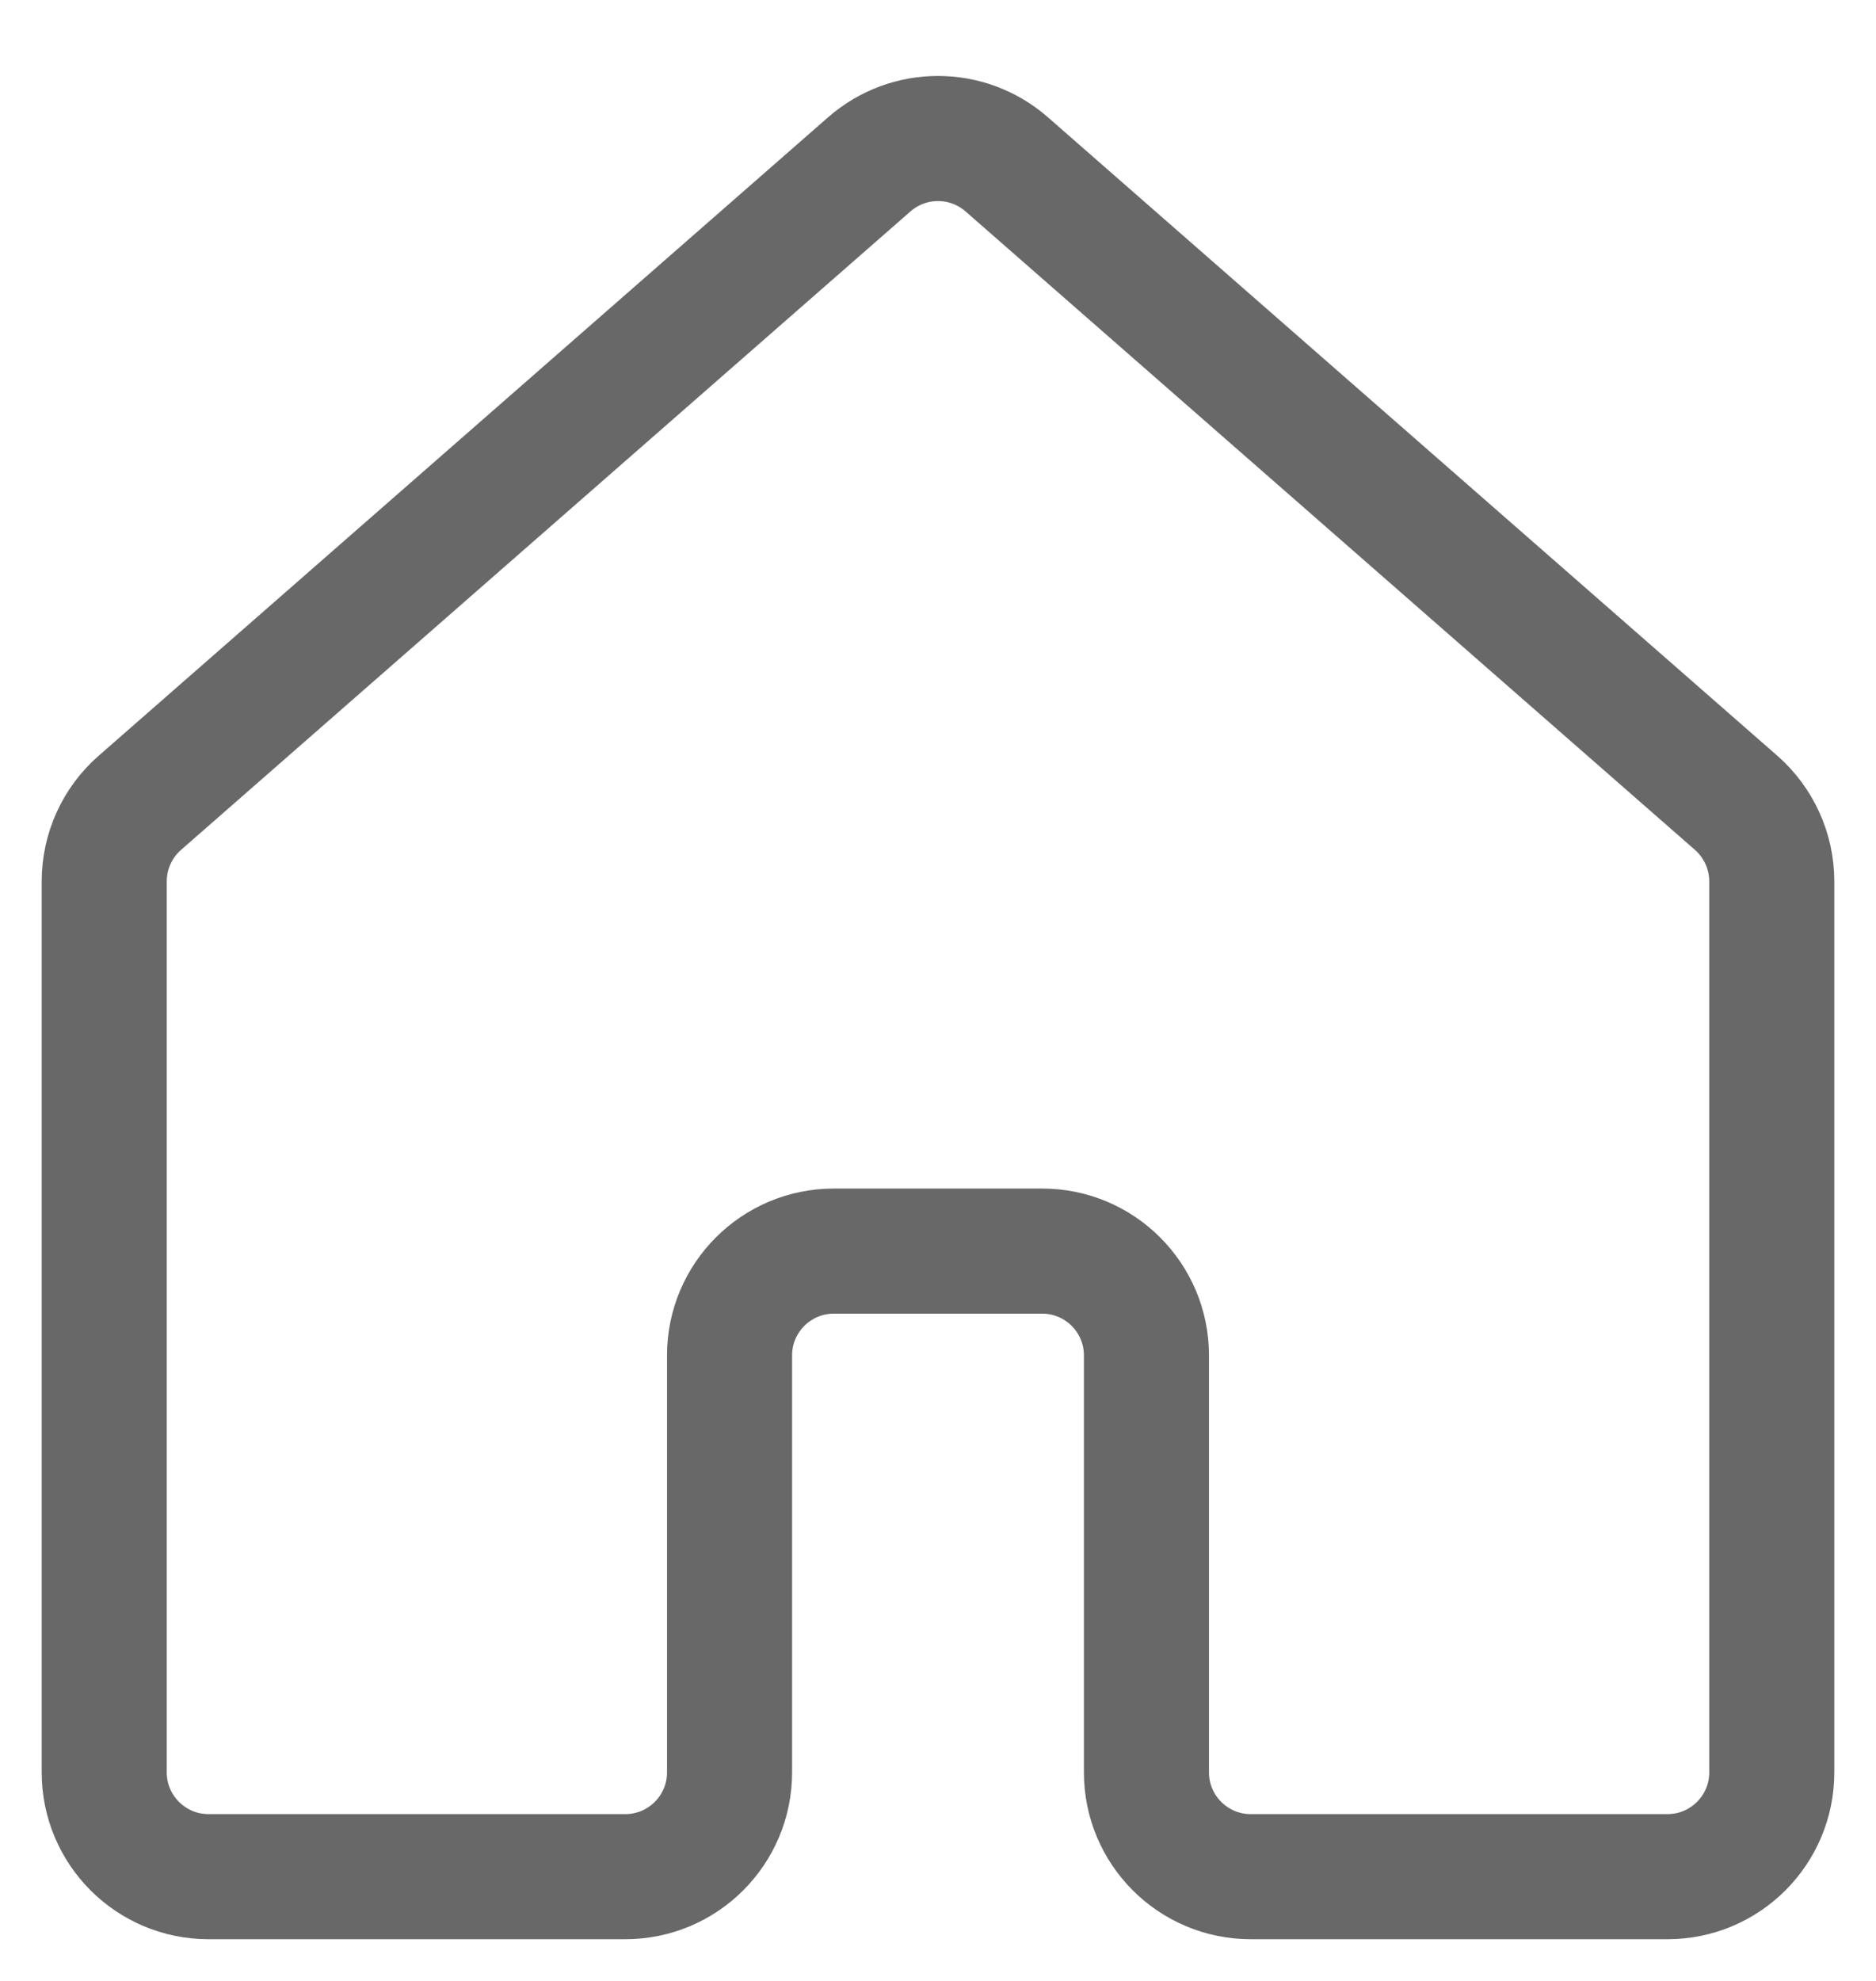 <svg width="18" height="19" viewBox="0 0 18 19" fill="none" xmlns="http://www.w3.org/2000/svg">
<path d="M16.659 7.701L9.659 1.576C9.281 1.246 8.719 1.246 8.341 1.576L1.341 7.701C1.124 7.891 1 8.165 1 8.454V17C1 17.552 1.448 18 2 18H6C6.552 18 7 17.552 7 17V13C7 12.448 7.448 12 8 12H10C10.552 12 11 12.448 11 13V17C11 17.552 11.448 18 12 18H16C16.552 18 17 17.552 17 17V8.454C17 8.165 16.875 7.891 16.659 7.701Z" stroke="#686868" stroke-width="1.2" stroke-linecap="round" stroke-linejoin="round"/>
</svg>
